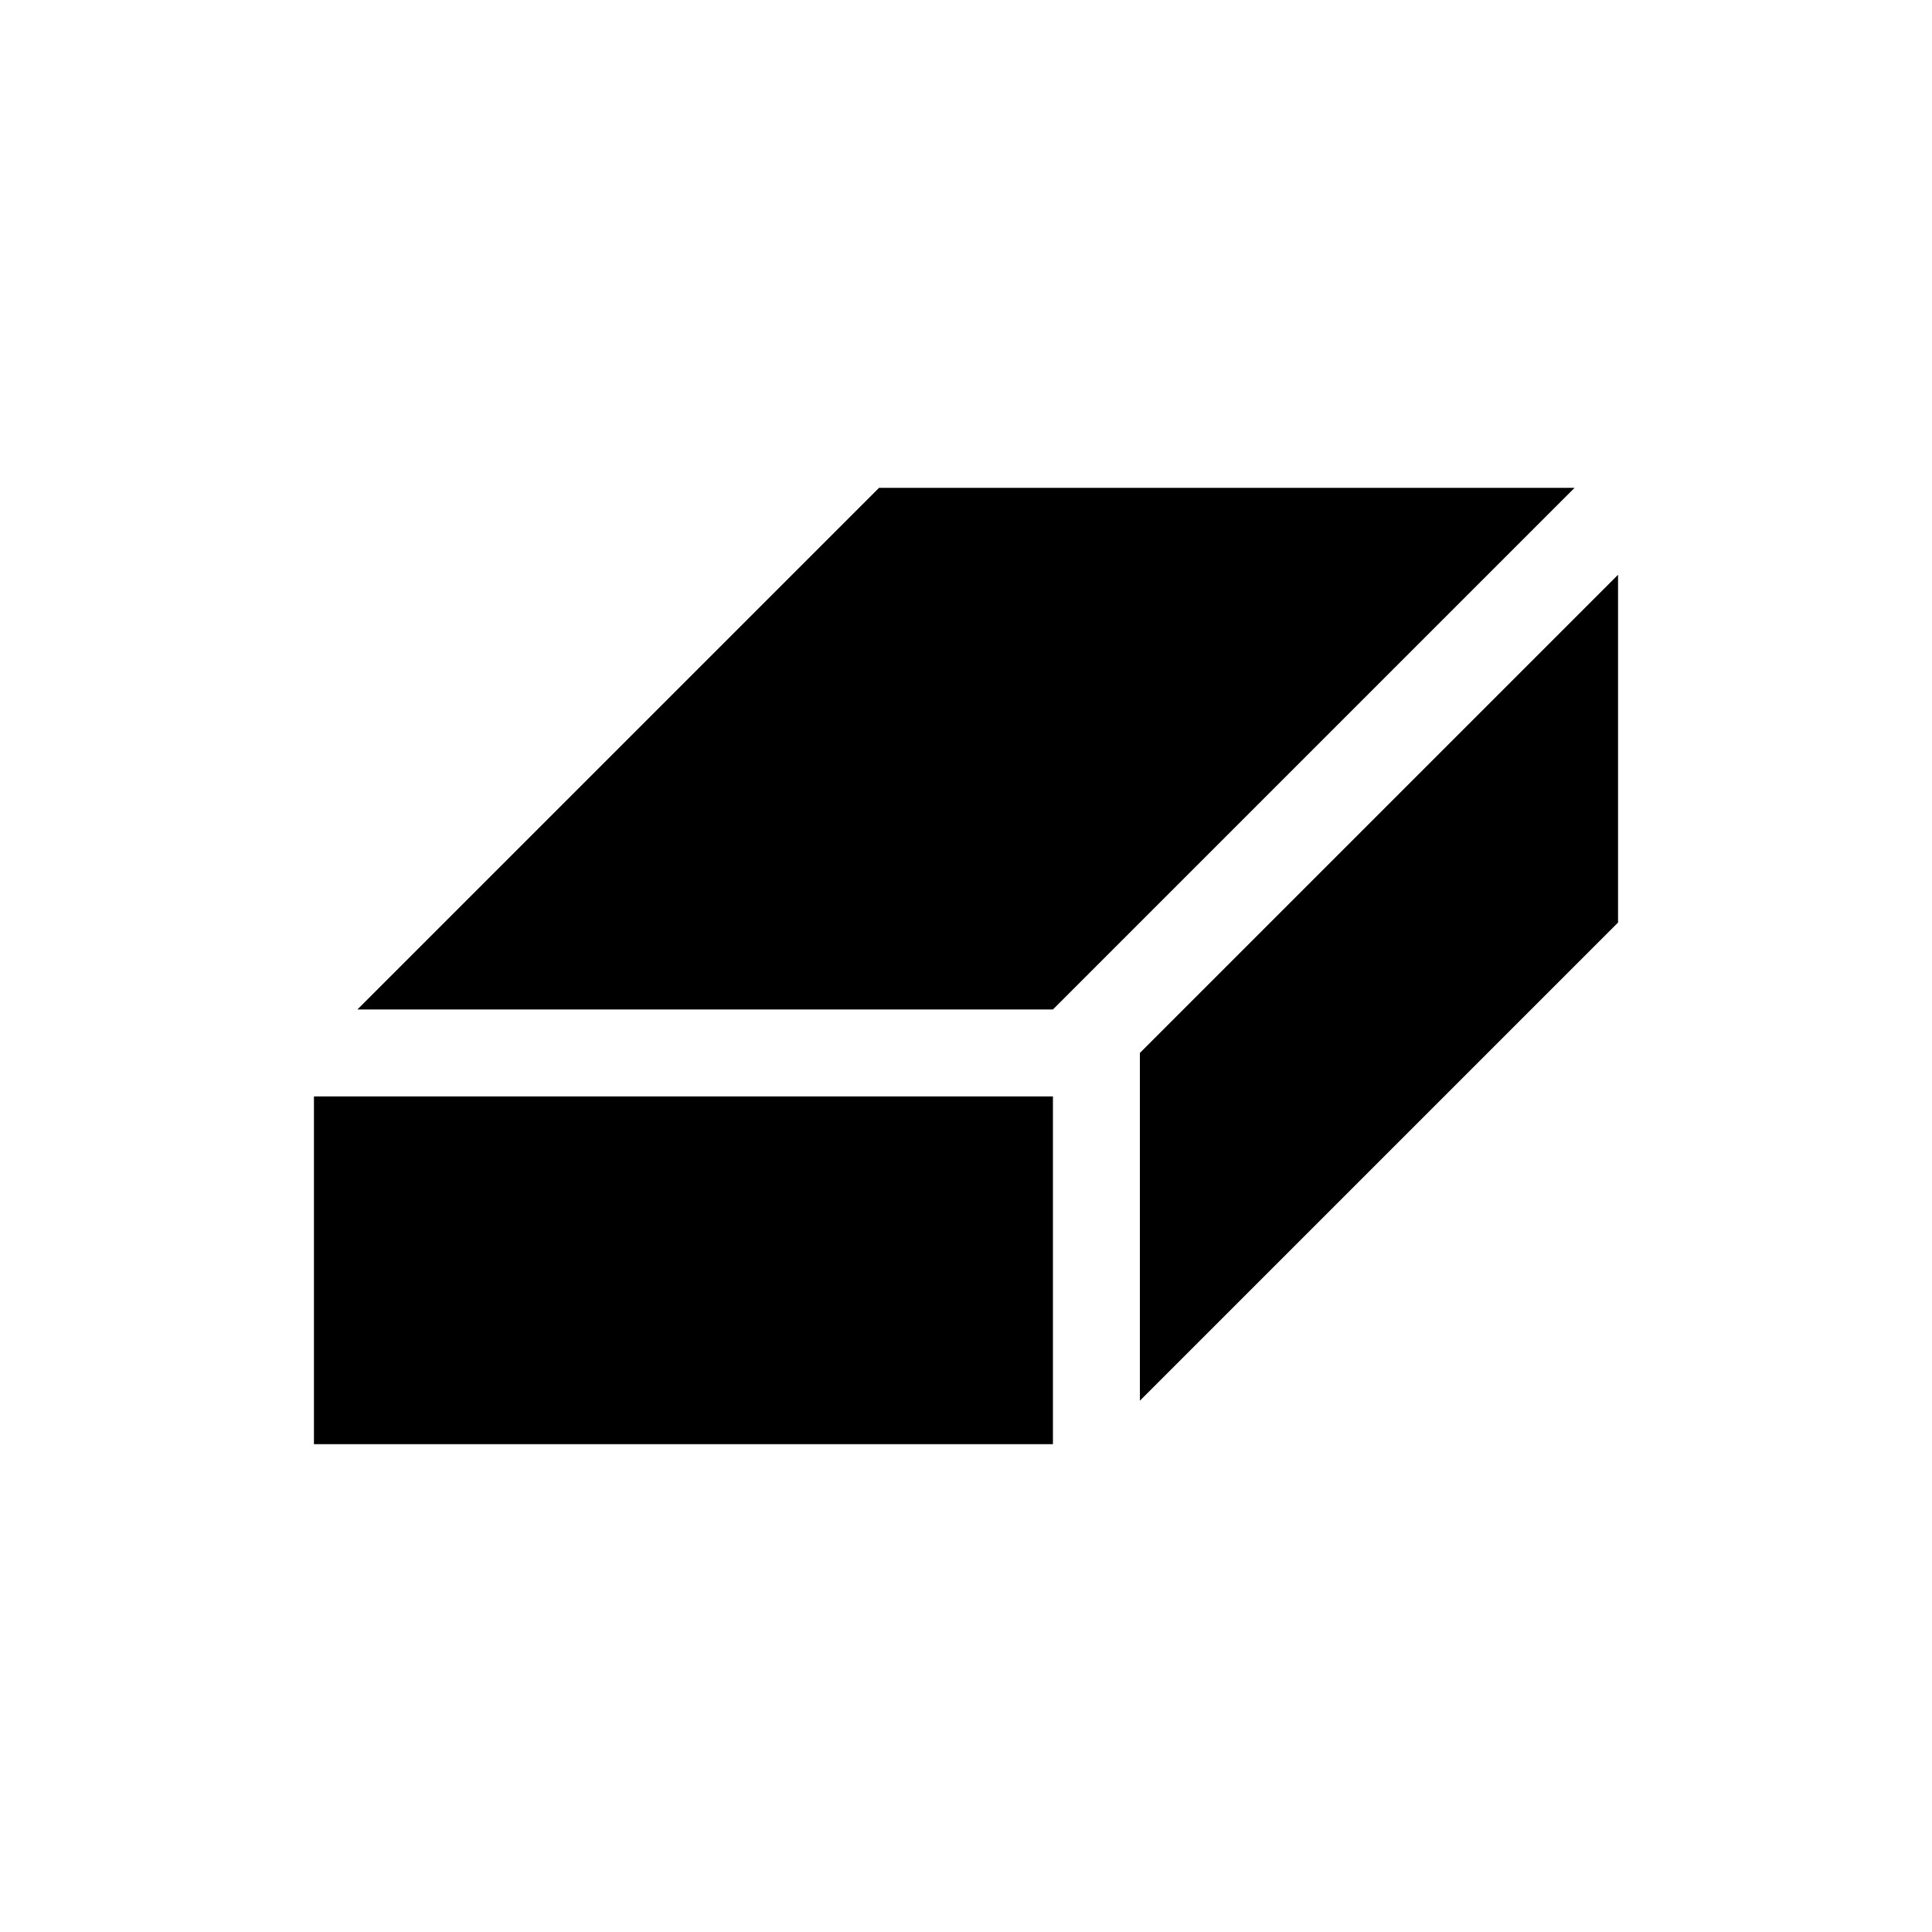 <?xml version="1.0" encoding="utf-8"?>
<svg version="1.1" xmlns="http://www.w3.org/2000/svg" xmlns:xlink="http://www.w3.org/1999/xlink" width="100px" height="100px" viewBox="-10 -10 20 20">
	<g transform="scale(9,9)">
		<rect x="-0.75" y="0.15" width="0.85" height="0.4"></rect>
		<polygon points="-0.7,0.05 0.1,0.05 0.7,-0.55 -0.1,-0.55"></polygon>
		<polygon points="0.2,0.1 0.75,-0.45 0.75,-0.05 0.2,0.5"></polygon>
	</g>
</svg>
